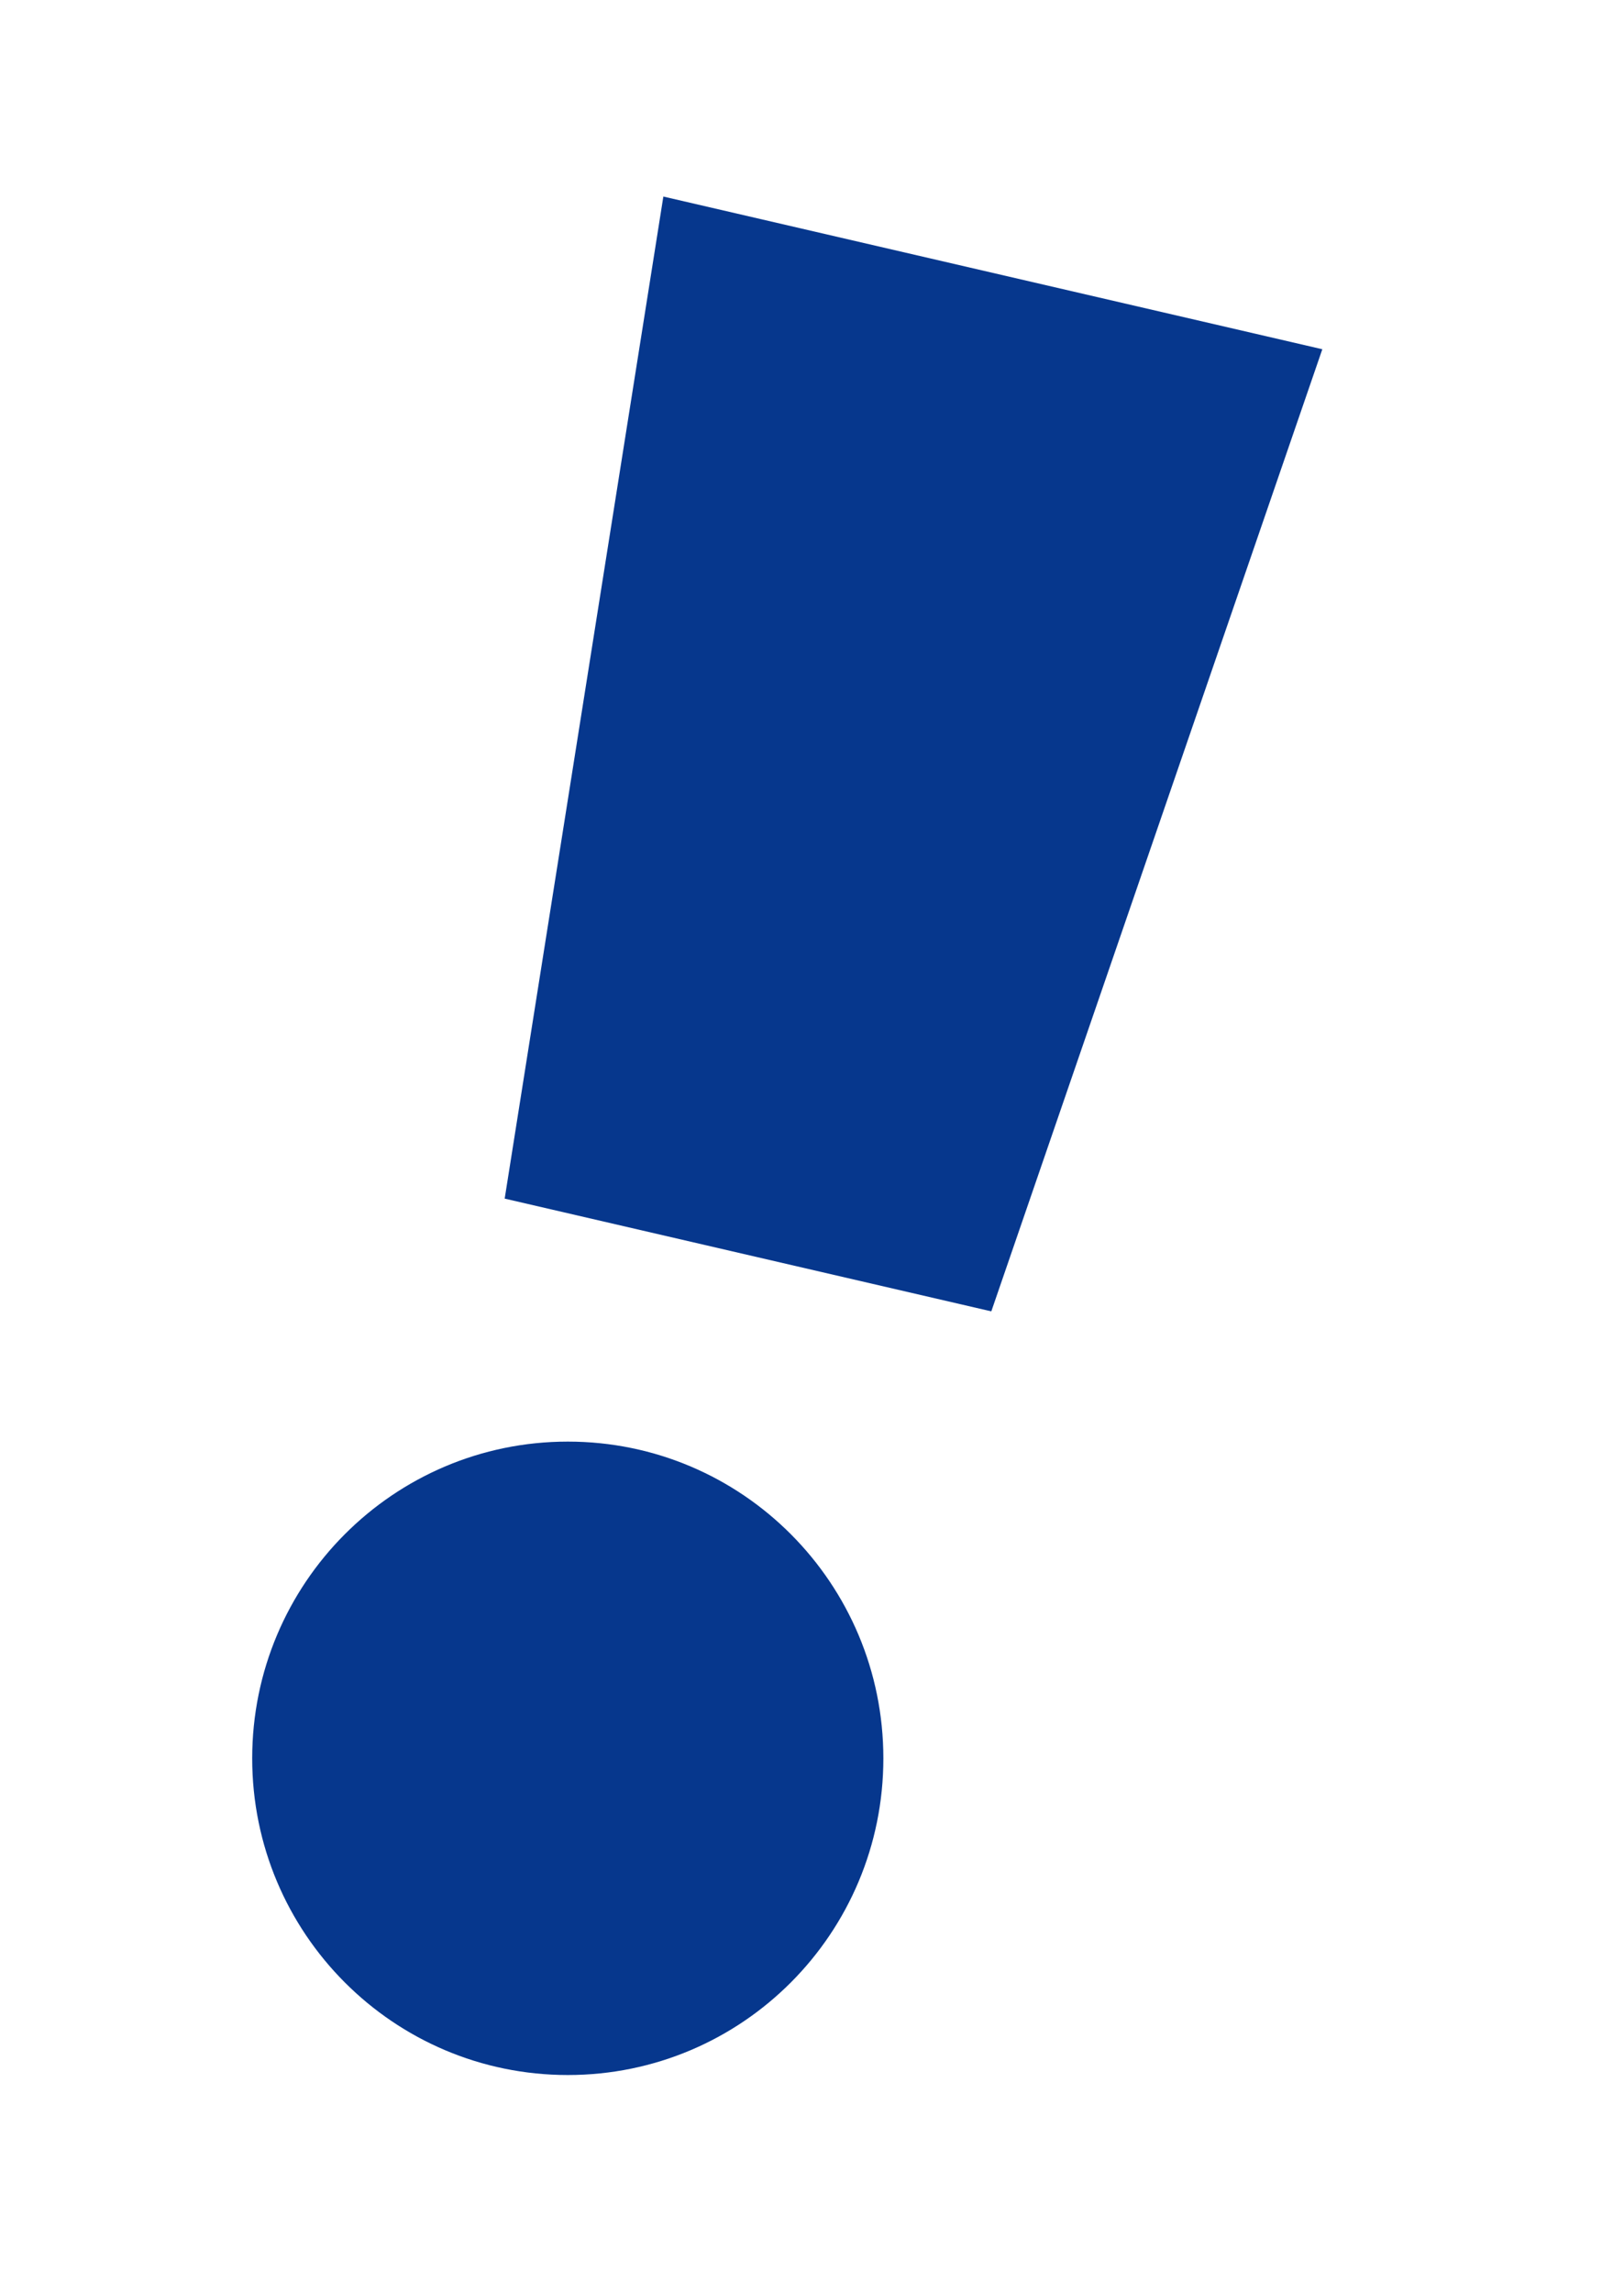 <?xml version="1.0" encoding="utf-8"?>
<svg viewBox="0 0 17 24" fill="none" xmlns="http://www.w3.org/2000/svg">
  <path d="M 13.842 3.655 L 6.944 2.057 L 5.283 12.544 L 10.377 13.724 L 13.842 3.655 Z" fill="#06378D" style=""/>
  <path d="M 5.944 21.716 C 7.77 21.716 9.247 20.233 9.247 18.402 C 9.247 16.571 7.77 15.087 5.944 15.087 C 4.12 15.087 2.64 16.571 2.64 18.402 C 2.64 20.233 4.12 21.716 5.944 21.716 Z" fill="#06378D" style=""/>
</svg>